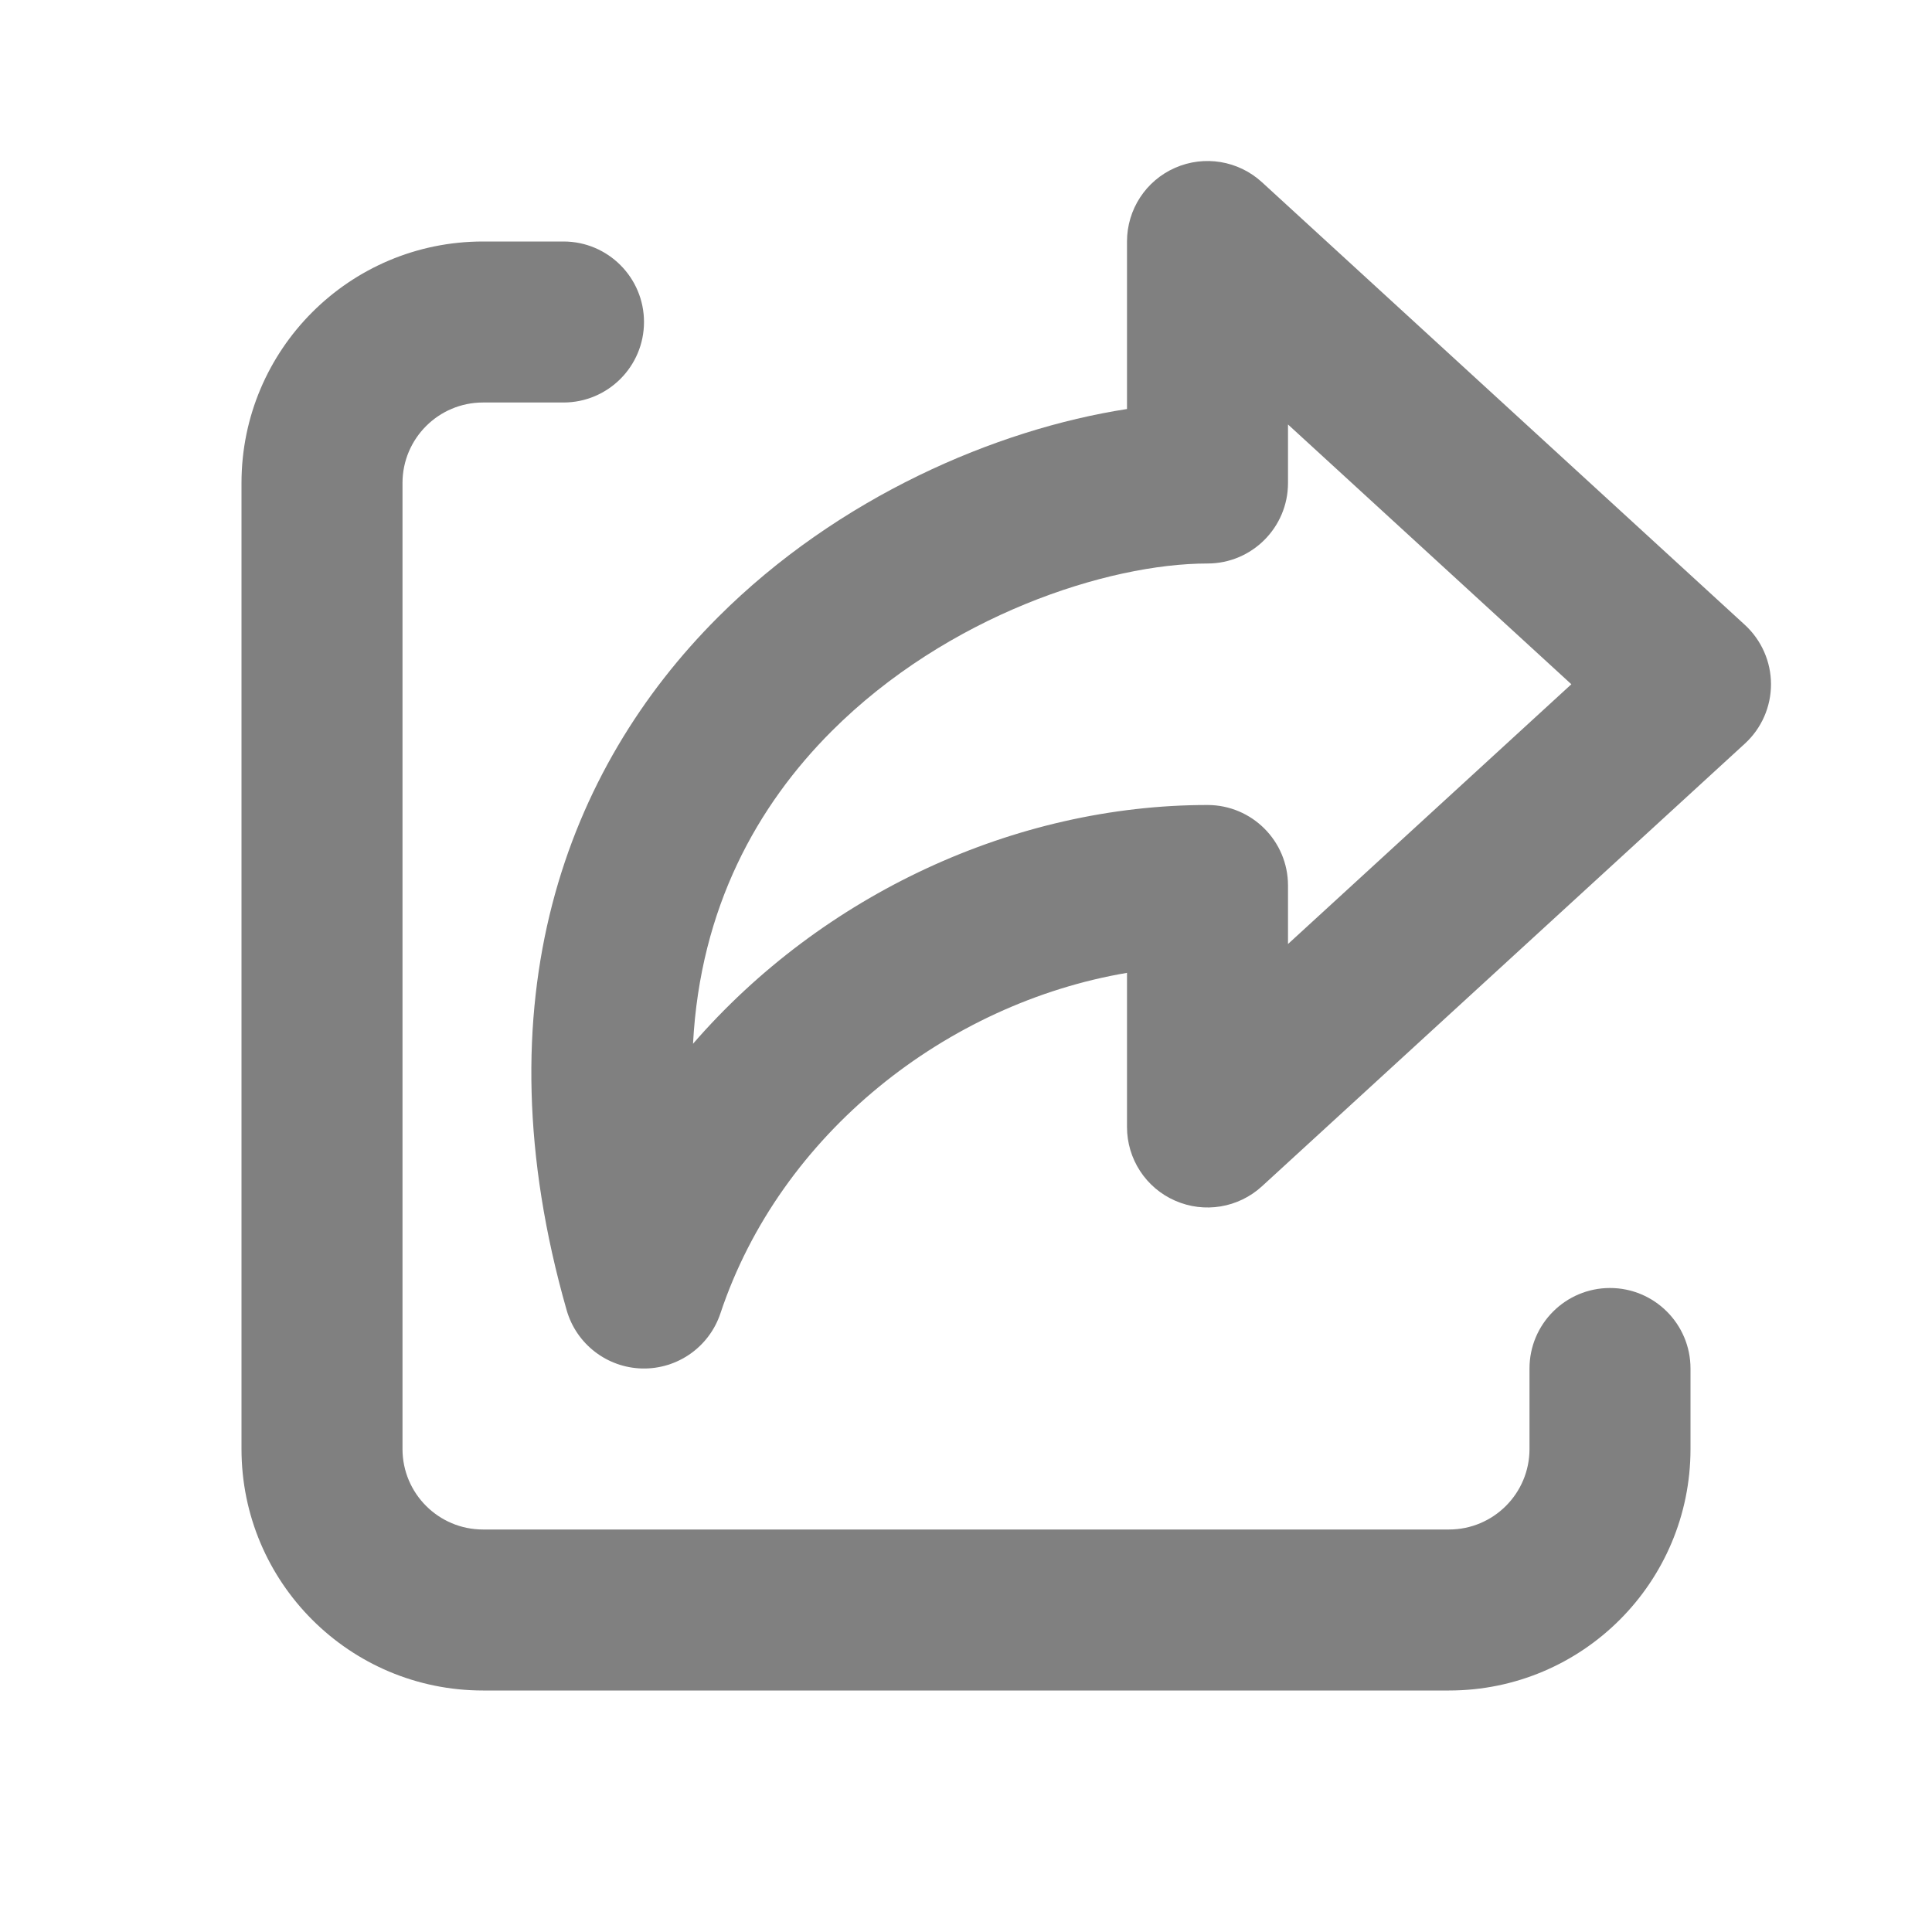 <svg width="24" height="24" viewBox="0 0 24 24" fill="none" xmlns="http://www.w3.org/2000/svg">
<path fill-rule="evenodd" clip-rule="evenodd" d="M14.597 2.085C14.96 1.925 15.383 1.995 15.676 2.263L21.676 7.763C21.882 7.953 22 8.22 22 8.5C22 8.781 21.882 9.048 21.676 9.237L15.676 14.737C15.383 15.005 14.96 15.075 14.597 14.915C14.234 14.756 14 14.397 14 14V12.085C11.765 12.464 9.695 14.077 8.949 16.316C8.81 16.732 8.417 17.009 7.978 17C7.54 16.99 7.159 16.696 7.039 16.275C5.939 12.425 7.036 9.55 8.918 7.668C10.412 6.174 12.372 5.333 14 5.081V3C14 2.603 14.234 2.244 14.597 2.085ZM16 5.273V6C16 6.552 15.552 7 15 7C13.76 7 11.766 7.648 10.332 9.082C9.409 10.005 8.698 11.272 8.609 12.966C10.215 11.113 12.605 10 15 10C15.552 10 16 10.448 16 11V11.727L19.52 8.5L16 5.273Z" fill="#808080"/>
<path fill-rule="evenodd" clip-rule="evenodd" d="M3 6C3 4.343 4.343 3 6 3H7C7.552 3 8 3.448 8 4C8 4.552 7.552 5 7 5H6C5.448 5 5 5.448 5 6V18C5 18.552 5.448 19 6 19H18C18.552 19 19 18.552 19 18V17C19 16.448 19.448 16 20 16C20.552 16 21 16.448 21 17V18C21 19.657 19.657 21 18 21H6C4.343 21 3 19.657 3 18V6Z" fill="#808080"/>
</svg>
